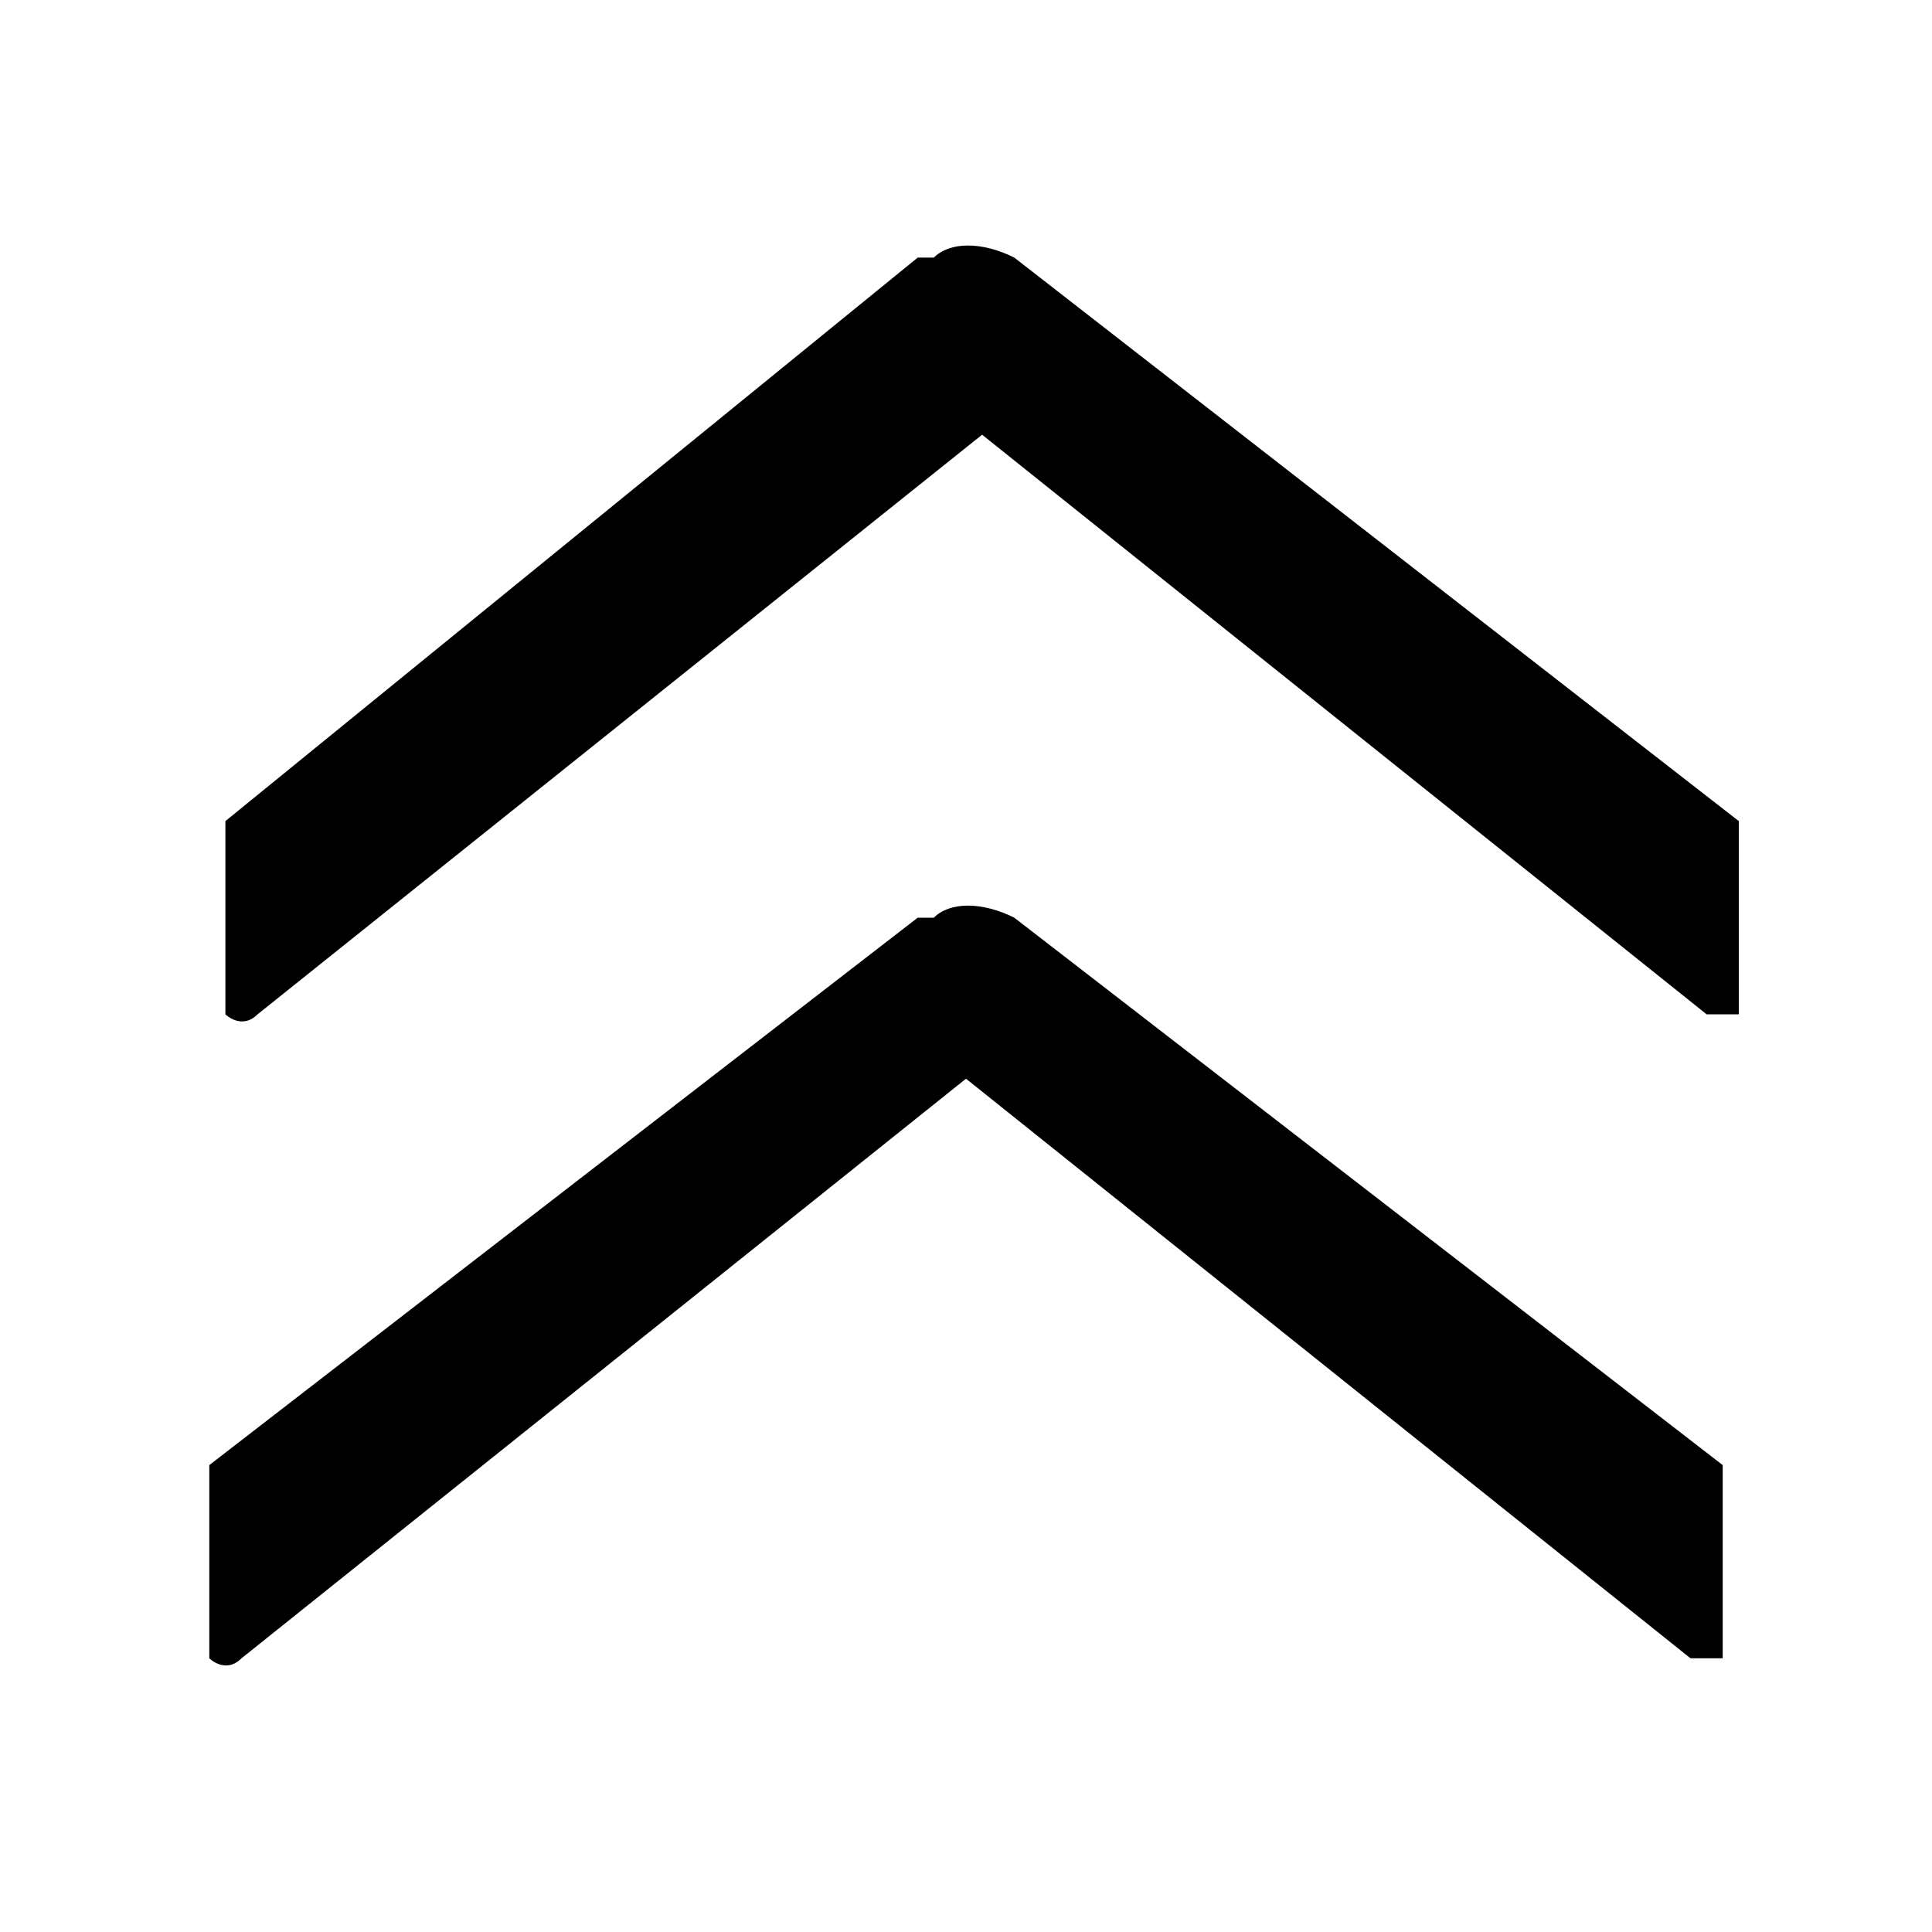 <?xml version="1.0" encoding="UTF-8"?>
<svg xmlns="http://www.w3.org/2000/svg" version="1.1" viewBox="0 0 12 12">
  <defs>
    <style>
      .cls-1 {
        fill: #000;
        stroke-width: 0px;
      }
    </style>
  </defs>
  <g id="Layer_1" data-name="Layer 1" focusable="false">
    <path class="cls-1" d="M5.7,5.7l-4.4,3.4c0,0,0,.1,0,.2v1c0,0,.1.1.2,0l4.5-3.6,4.5,3.6s.1,0,.2,0c0,0,0,0,0,0v-1c0,0,0-.1,0-.2l-4.4-3.4c-.2-.1-.4-.1-.5,0ZM5.7,1.6L1.4,5.1c0,0,0,.1,0,.2v1c0,0,.1.1.2,0l4.5-3.6,4.5,3.6s.1,0,.2,0c0,0,0,0,0,0v-1c0,0,0-.1,0-.2L6.3,1.6c-.2-.1-.4-.1-.5,0Z"/>
  </g>
</svg>